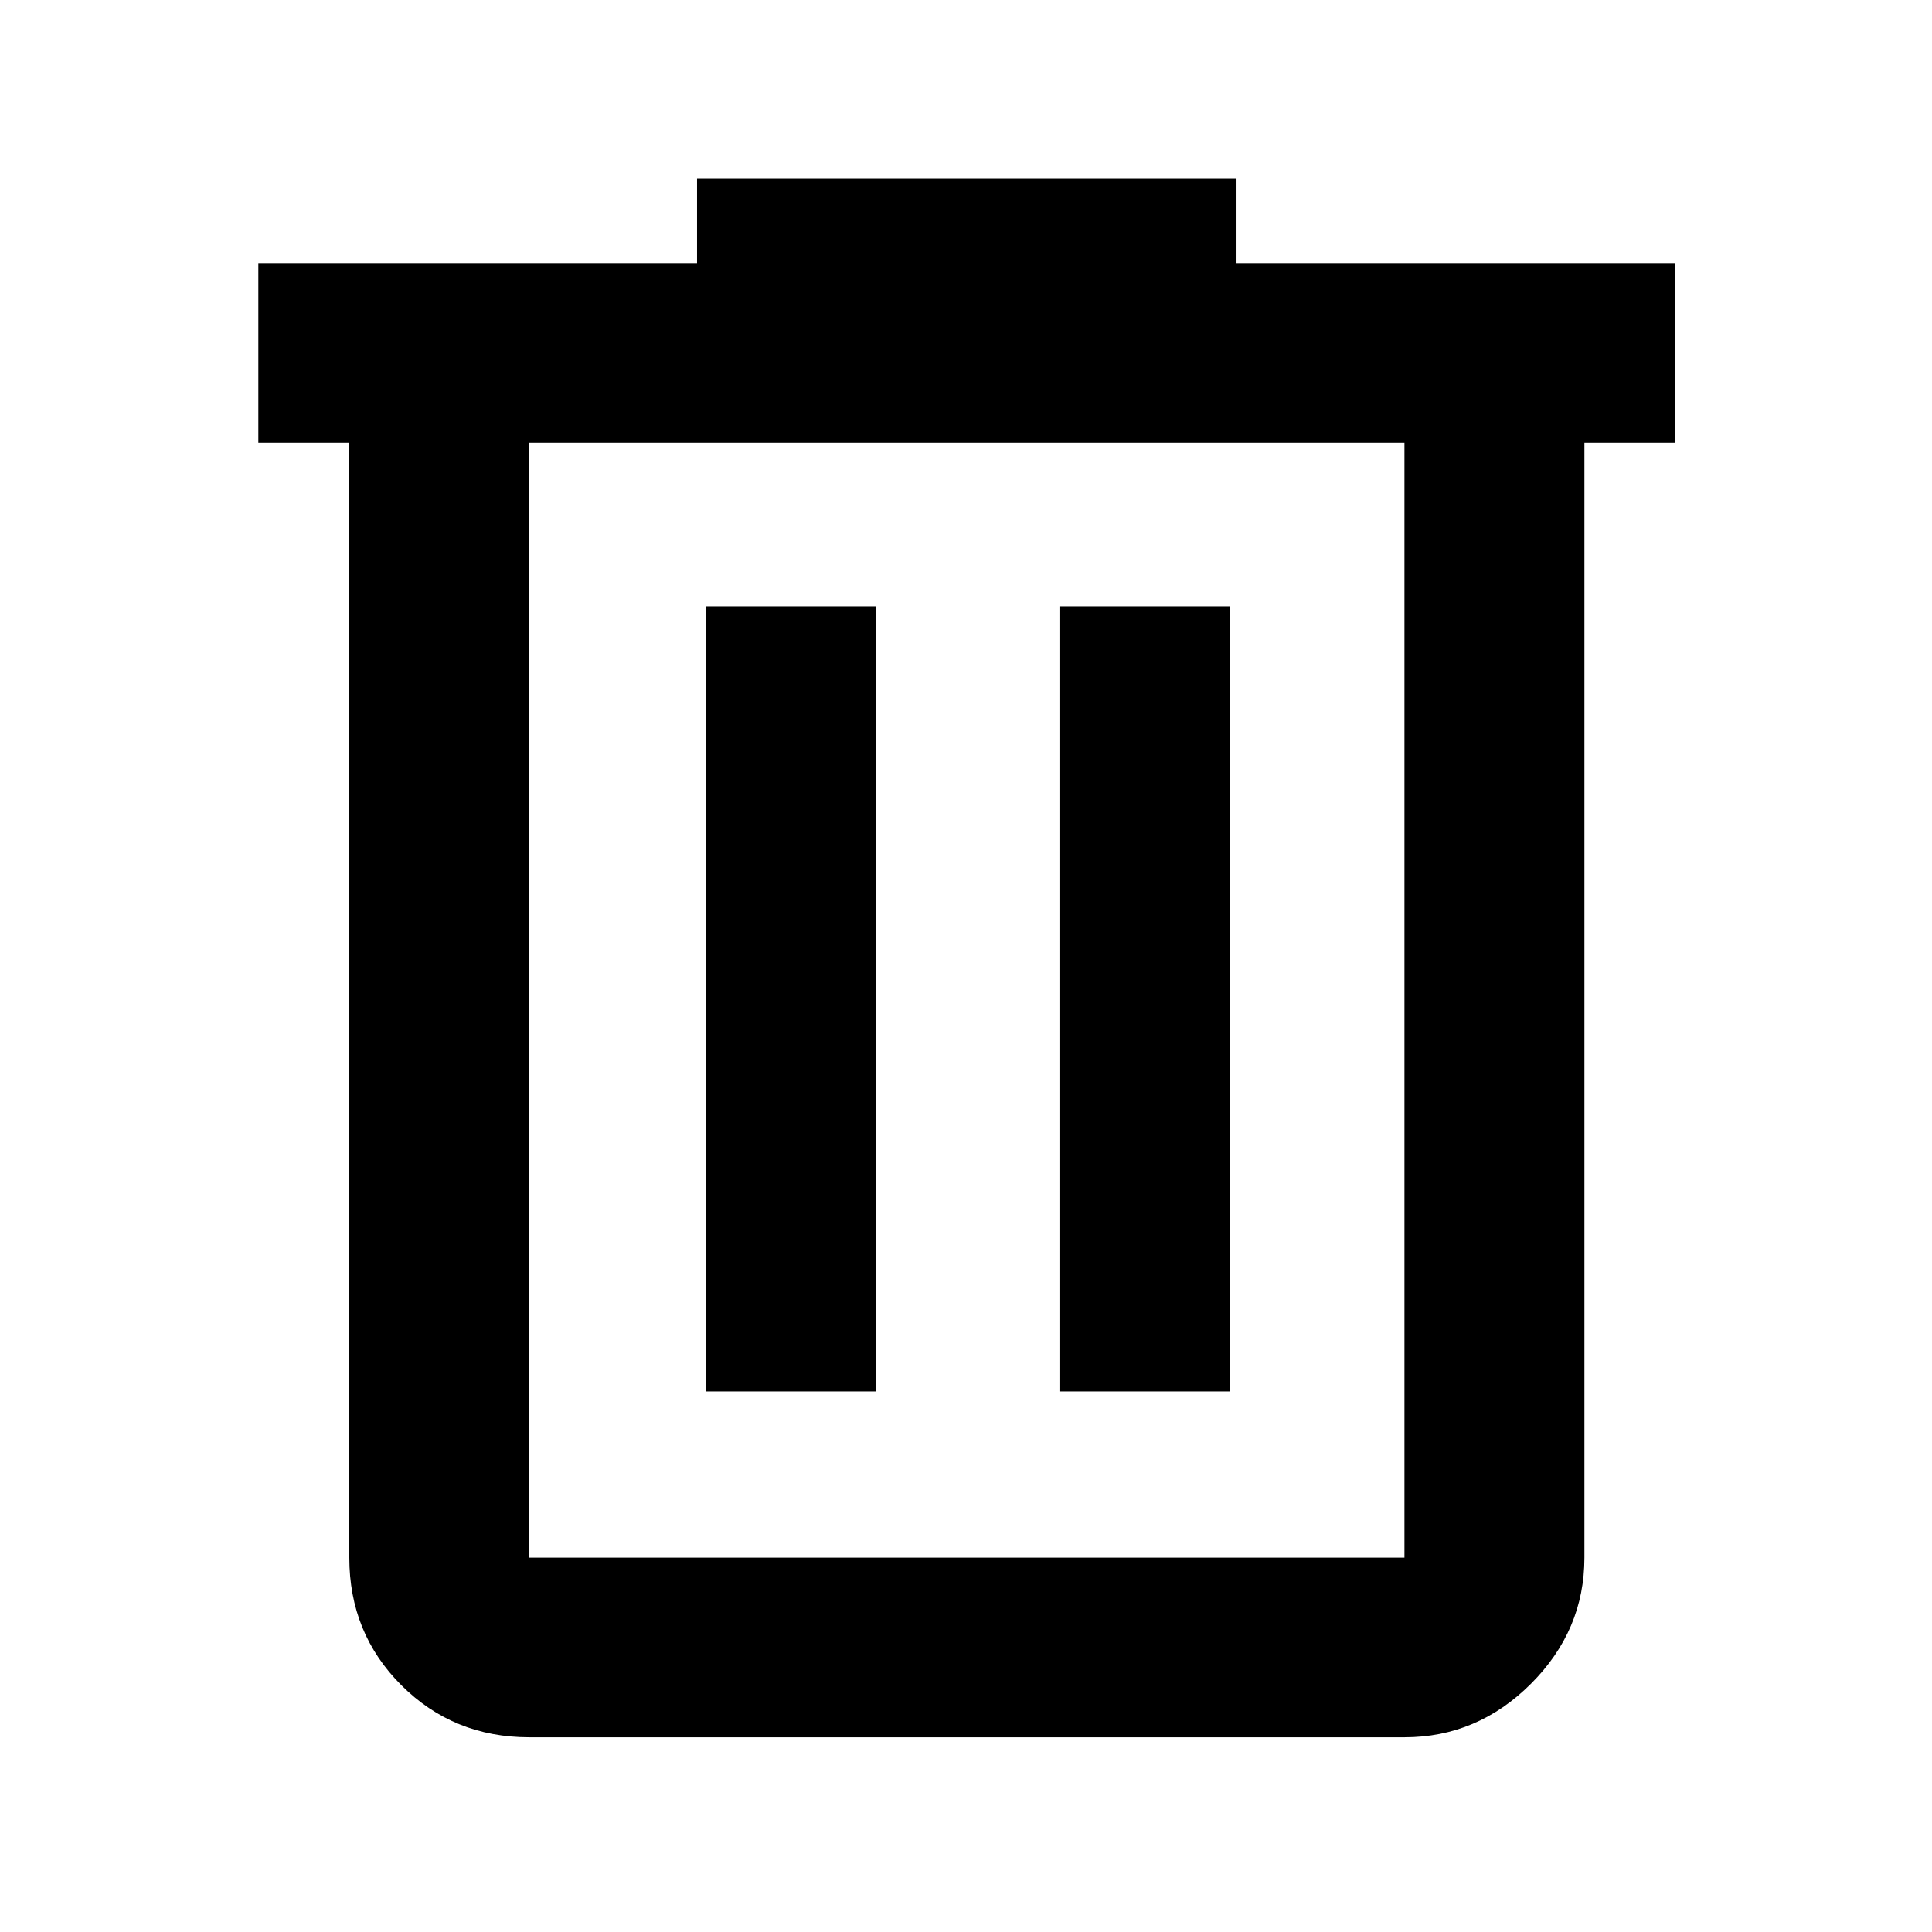<svg xmlns="http://www.w3.org/2000/svg" height="40" viewBox="0 -960 960 960" width="40"><path d="M262.99-96.75q-37.64 0-63.53-25.84t-25.89-63.42v-554.03h-45.21v-89.26h218v-42.17h268.05v42.17h218.08v89.26h-45.21v554.03q0 36.14-26.6 62.7-26.61 26.56-62.82 26.56H262.99Zm434.87-643.29H262.99v554.03h434.87v-554.03ZM350.6-268.62h84.72v-390.14H350.6v390.14Zm175.84 0h84.88v-390.14h-84.88v390.14ZM262.99-740.04v554.03-554.03Z"/></svg>